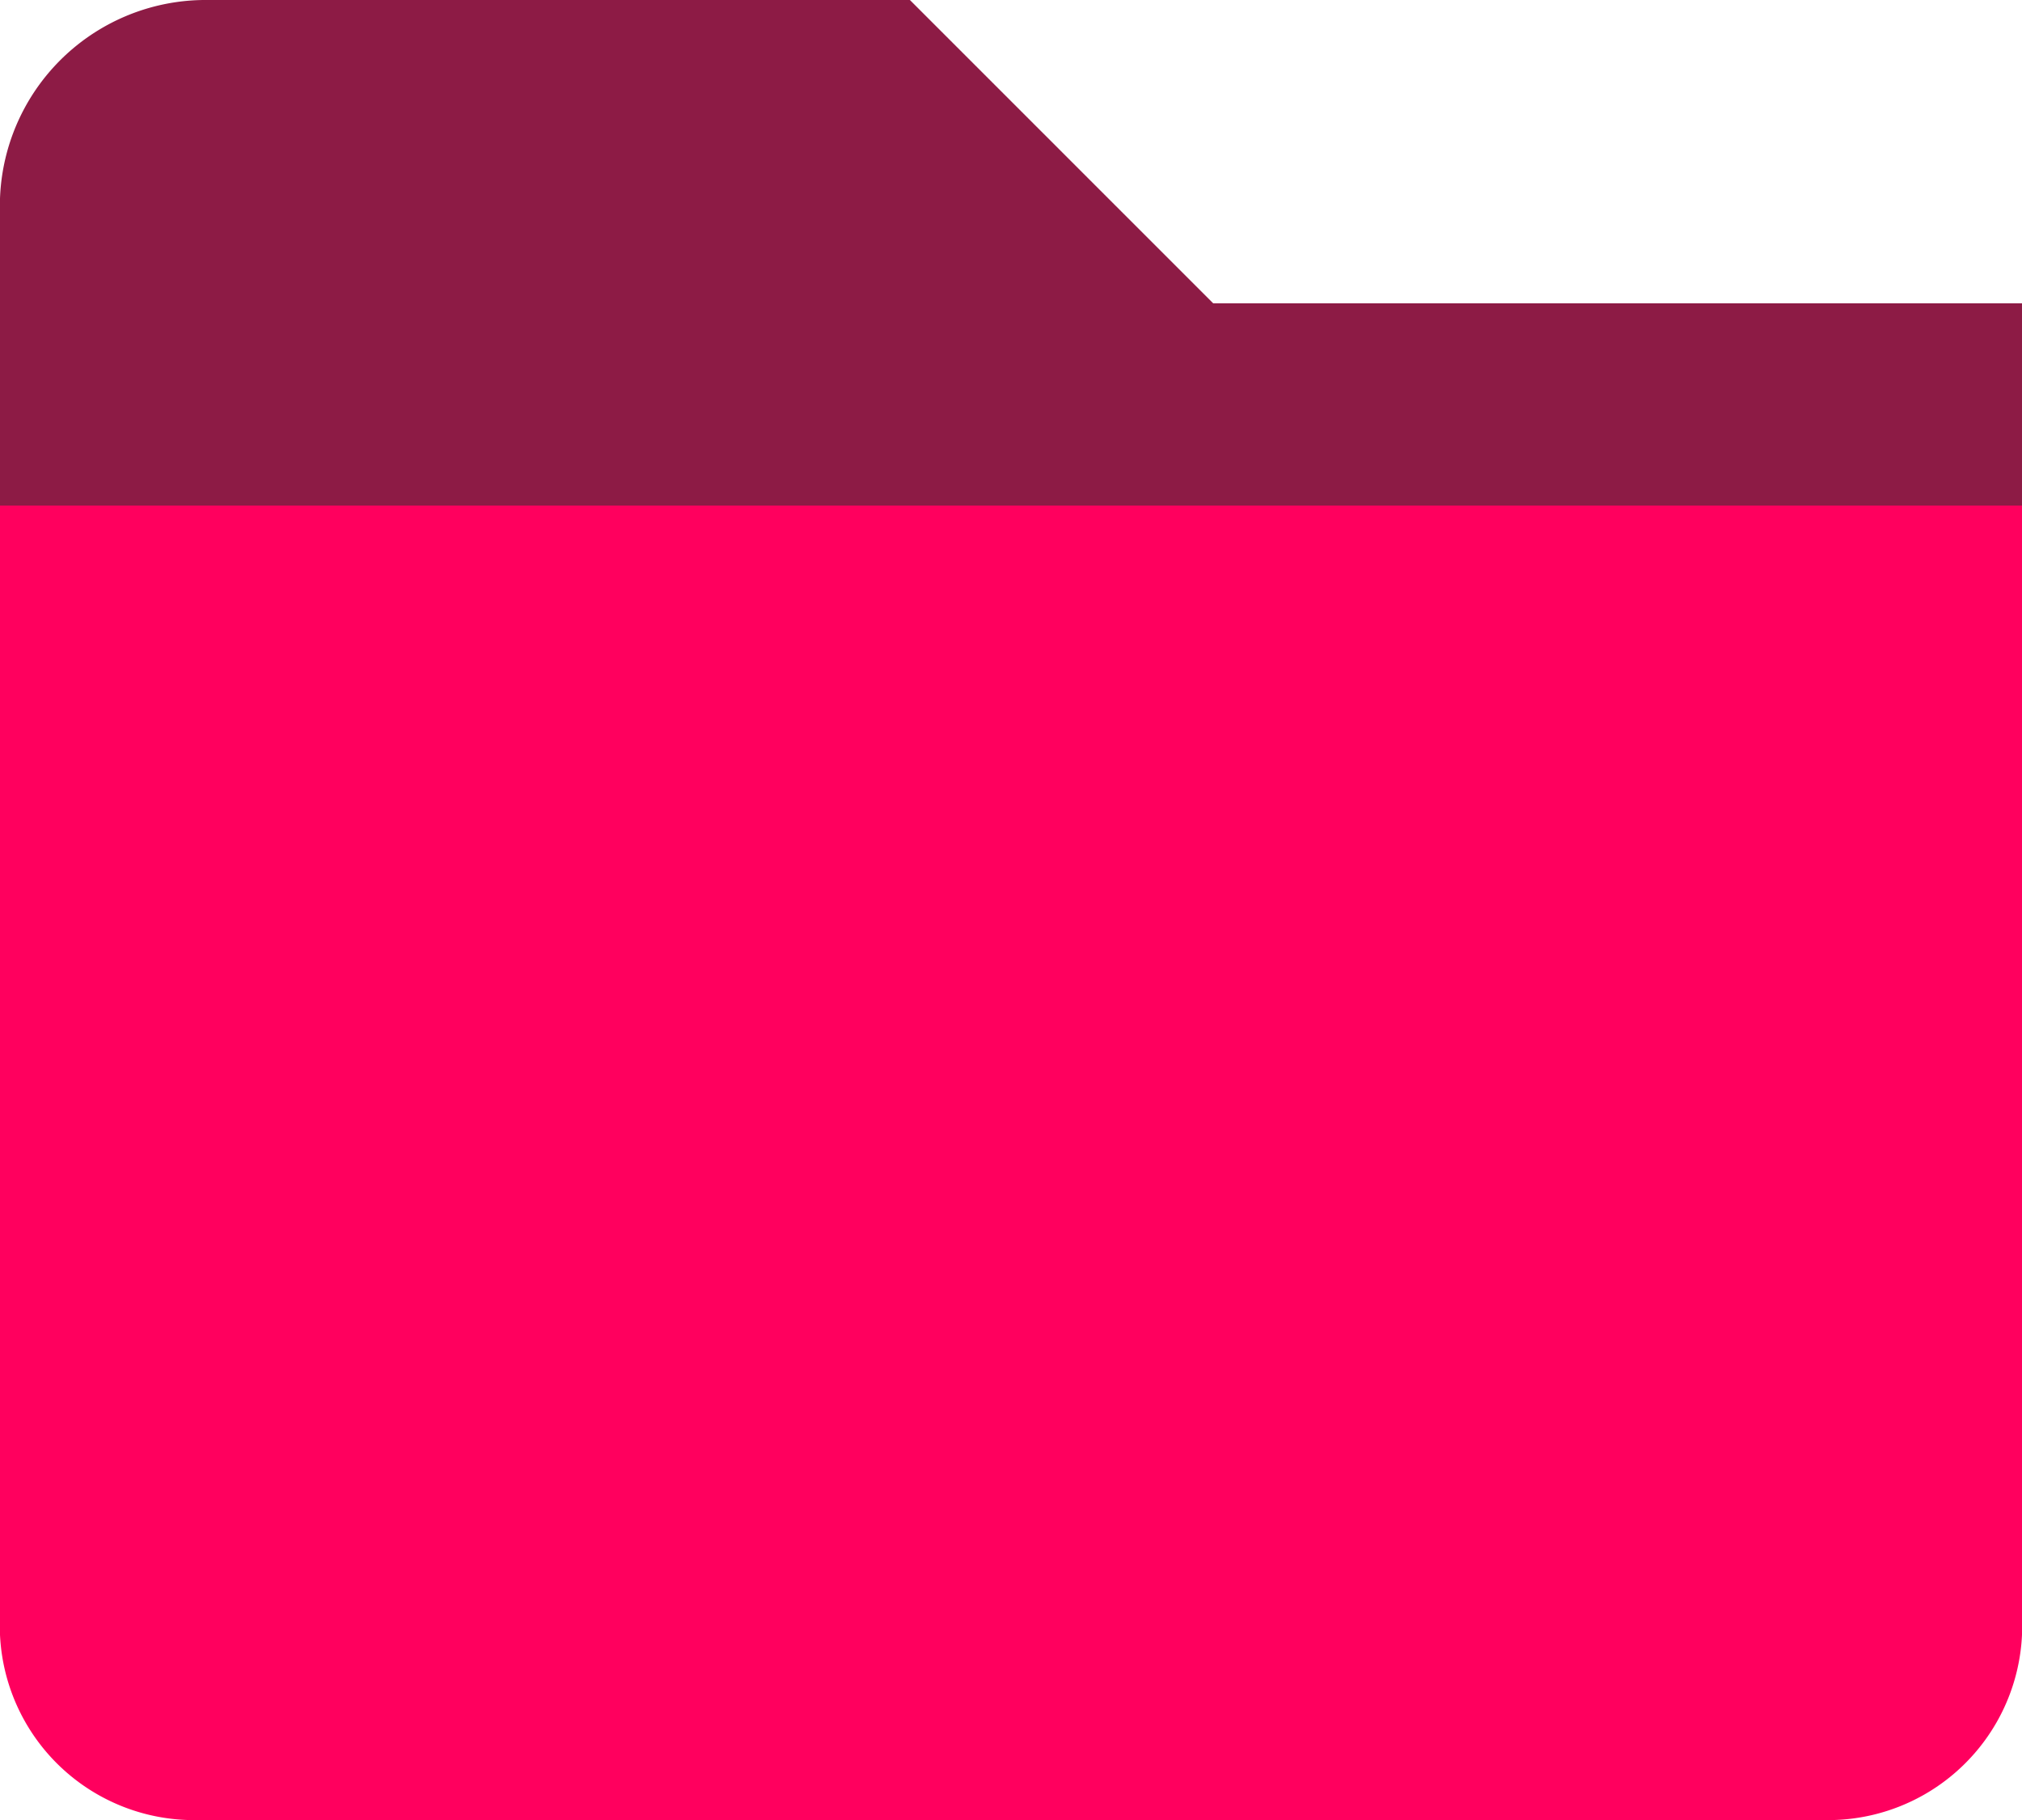 <svg xmlns="http://www.w3.org/2000/svg" width="20" height="18" viewBox="0 0 20 18"><path fill="#8d1b45" class="cls-1" d="M2.011,0H9l3,3h8V15.978L0,15.971V2.107A2.036,2.036,0,0,1,2.011,0Z"/><path fill="#ff005e" class="cls-2" d="M0,5H20V15.99A1.921,1.921,0,0,1,18.015,18H1.988A1.922,1.922,0,0,1,0,15.99V5Z"/></svg>
